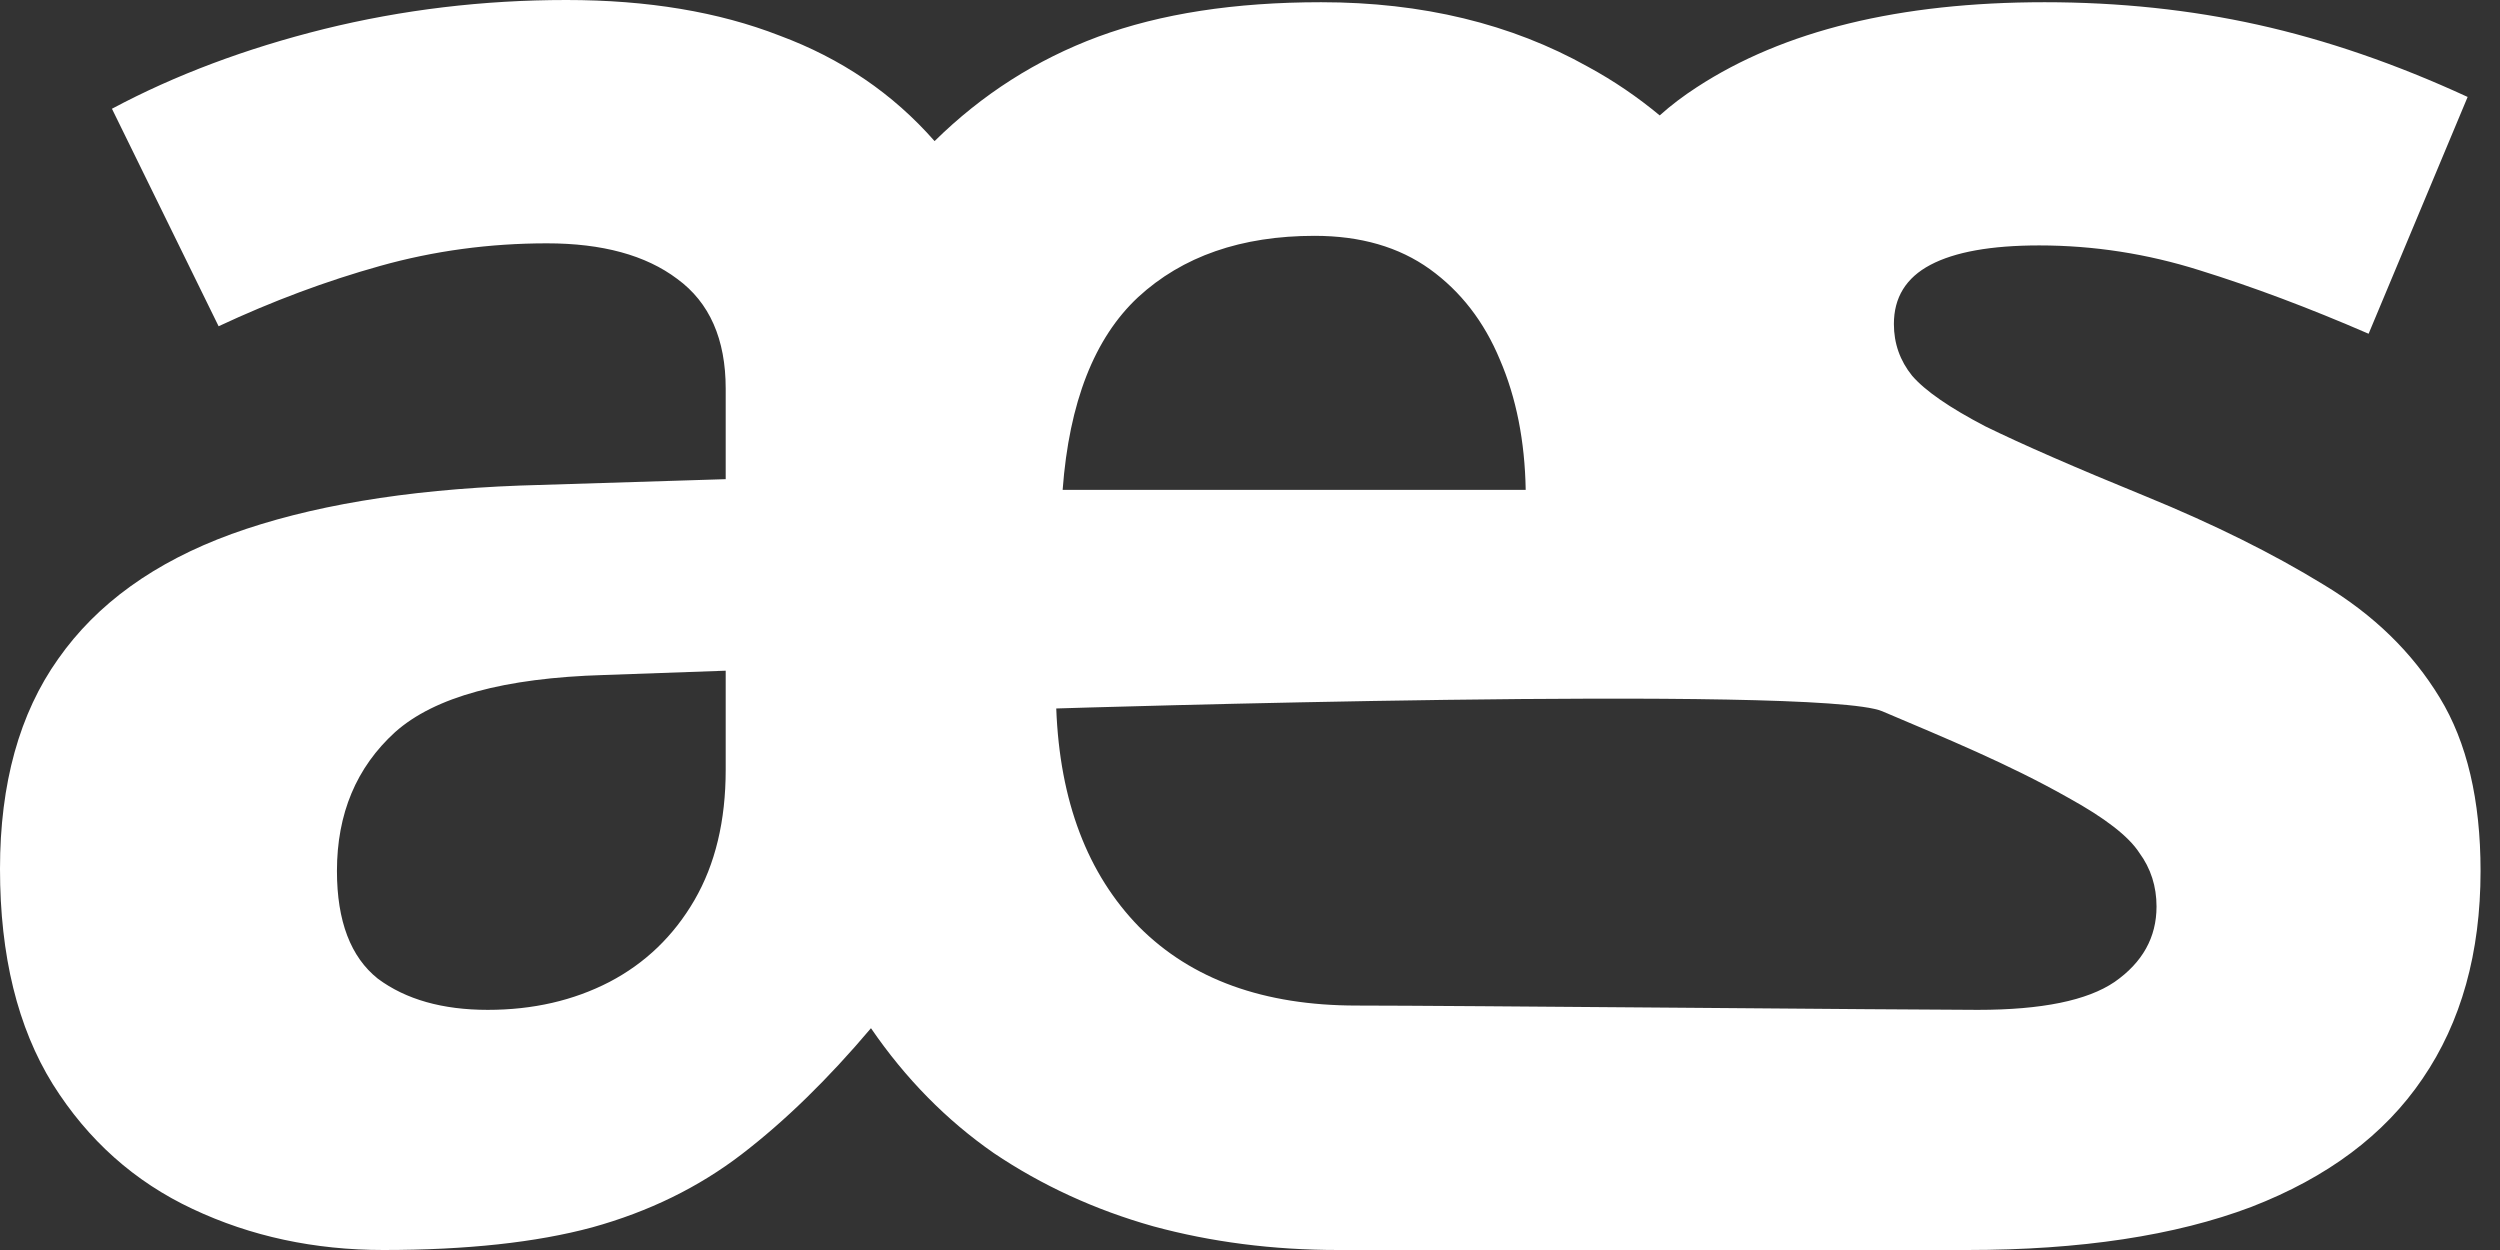 <svg width="18" height="9" viewBox="0 0 18 9" fill="none" xmlns="http://www.w3.org/2000/svg">
<rect x="0" y="0" width="18" height="9" fill="#333333" stroke="none"/>
<path fill-rule="evenodd" clip-rule="evenodd" d="M11.434 0.481C10.881 0.171 10.24 0.016 9.512 0.016C8.891 0.016 8.357 0.098 7.907 0.264C7.463 0.429 7.07 0.68 6.729 1.016C6.429 0.674 6.057 0.421 5.612 0.256C5.173 0.085 4.662 0 4.078 0C3.478 0 2.897 0.07 2.333 0.209C1.77 0.349 1.261 0.54 0.806 0.783L1.574 2.349C1.961 2.168 2.349 2.023 2.736 1.915C3.124 1.806 3.525 1.752 3.938 1.752C4.336 1.752 4.649 1.837 4.876 2.008C5.109 2.178 5.225 2.442 5.225 2.798V3.45L3.744 3.496C2.917 3.527 2.225 3.643 1.667 3.845C1.114 4.047 0.698 4.346 0.419 4.744C0.14 5.137 0 5.641 0 6.256C0 6.881 0.127 7.398 0.38 7.806C0.633 8.209 0.969 8.509 1.388 8.705C1.806 8.902 2.264 9 2.76 9C3.359 9 3.86 8.946 4.264 8.837C4.672 8.724 5.031 8.548 5.341 8.31C5.651 8.072 5.961 7.77 6.271 7.403C6.519 7.765 6.814 8.065 7.155 8.302C7.501 8.535 7.884 8.711 8.302 8.829C8.721 8.943 9.165 9 9.636 9H14.163C14.979 9 15.662 8.897 16.209 8.69C16.757 8.478 17.168 8.171 17.442 7.767C17.721 7.359 17.86 6.86 17.86 6.271C17.86 5.76 17.762 5.344 17.566 5.023C17.369 4.698 17.09 4.426 16.729 4.209C16.367 3.987 15.941 3.775 15.45 3.574C14.943 3.367 14.558 3.199 14.295 3.07C14.036 2.935 13.861 2.814 13.767 2.705C13.68 2.597 13.636 2.473 13.636 2.333C13.636 2.142 13.723 2 13.899 1.907C14.075 1.814 14.336 1.767 14.682 1.767C15.075 1.767 15.46 1.827 15.837 1.946C16.22 2.065 16.625 2.217 17.054 2.403L17.767 0.698C17.251 0.46 16.747 0.287 16.256 0.178C15.77 0.07 15.258 0.016 14.721 0.016C13.677 0.016 12.842 0.22 12.217 0.628C12.12 0.691 12.031 0.758 11.95 0.831C11.791 0.699 11.62 0.582 11.434 0.481ZM5.225 4.829L4.349 4.86C3.63 4.881 3.129 5.018 2.845 5.271C2.566 5.525 2.426 5.858 2.426 6.271C2.426 6.633 2.525 6.891 2.721 7.047C2.922 7.196 3.186 7.271 3.512 7.271C3.837 7.271 4.129 7.204 4.388 7.07C4.646 6.935 4.85 6.739 5 6.481C5.15 6.222 5.225 5.91 5.225 5.543V4.829ZM9.465 1.698C8.938 1.698 8.514 1.845 8.194 2.14C7.879 2.434 7.698 2.897 7.651 3.527H10.985C10.979 3.176 10.917 2.863 10.799 2.589C10.685 2.315 10.517 2.098 10.295 1.938C10.072 1.778 9.796 1.698 9.465 1.698ZM7.605 5.101C7.605 5.101 13.099 4.929 13.552 5.121C14.004 5.313 14.463 5.501 14.892 5.744C15.155 5.889 15.326 6.021 15.403 6.14C15.486 6.253 15.527 6.382 15.527 6.527C15.527 6.749 15.426 6.93 15.225 7.07C15.028 7.204 14.7 7.271 14.24 7.271C13.78 7.271 10.434 7.24 9.767 7.24C9.101 7.24 8.579 7.052 8.202 6.674C7.829 6.292 7.63 5.767 7.605 5.101Z" fill="white"/>
</svg>
